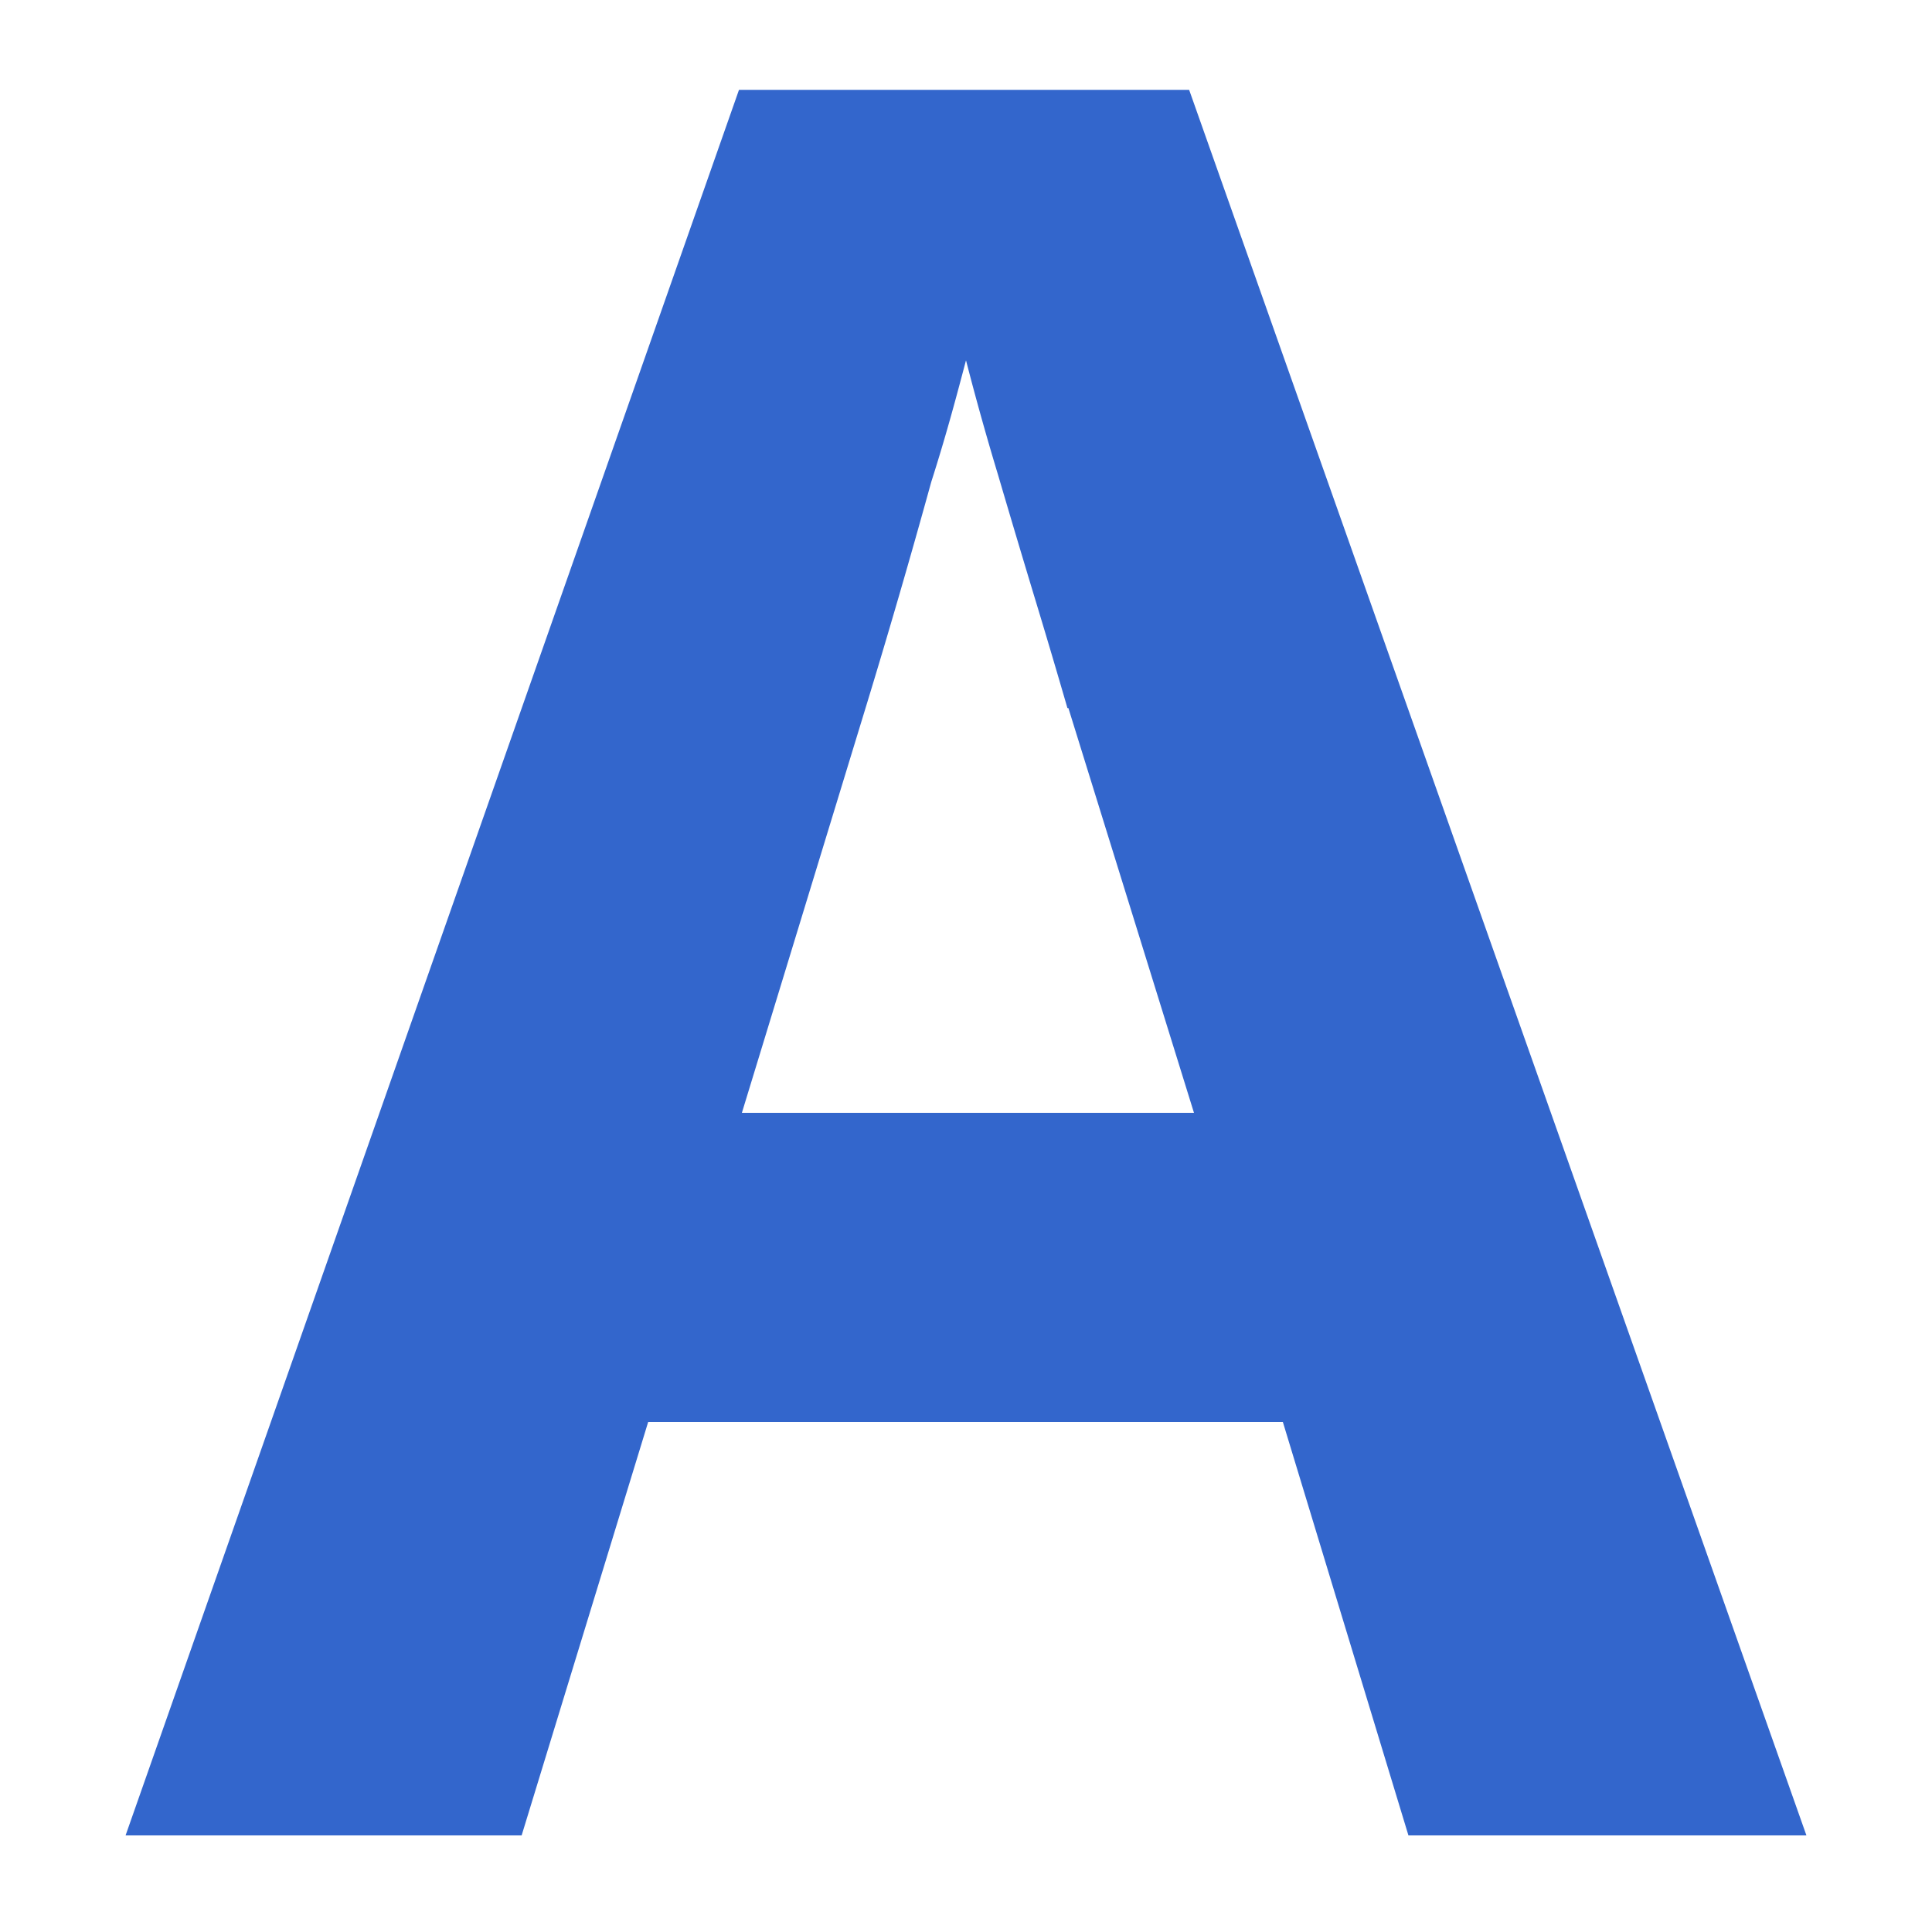<?xml version="1.0" encoding="UTF-8"?><svg xmlns="http://www.w3.org/2000/svg" width="20" height="20" viewBox="0 0 20 20"><title>bold</title><path fill="#36c" d="M14.58 19l-1.3-4.28H6.71L5.4 19H1.3L7.65.93h4.66L18.7 19h-4.11zM11.05 7.33a94.13 94.13 0 00-.32-1.08 164.23 164.23 0 01-.4-1.34A29.07 29.07 0 0110 3.73c-.09.34-.2.76-.36 1.26a88.58 88.58 0 01-.68 2.34l-1.28 4.19h4.68l-1.3-4.19z"/></svg>